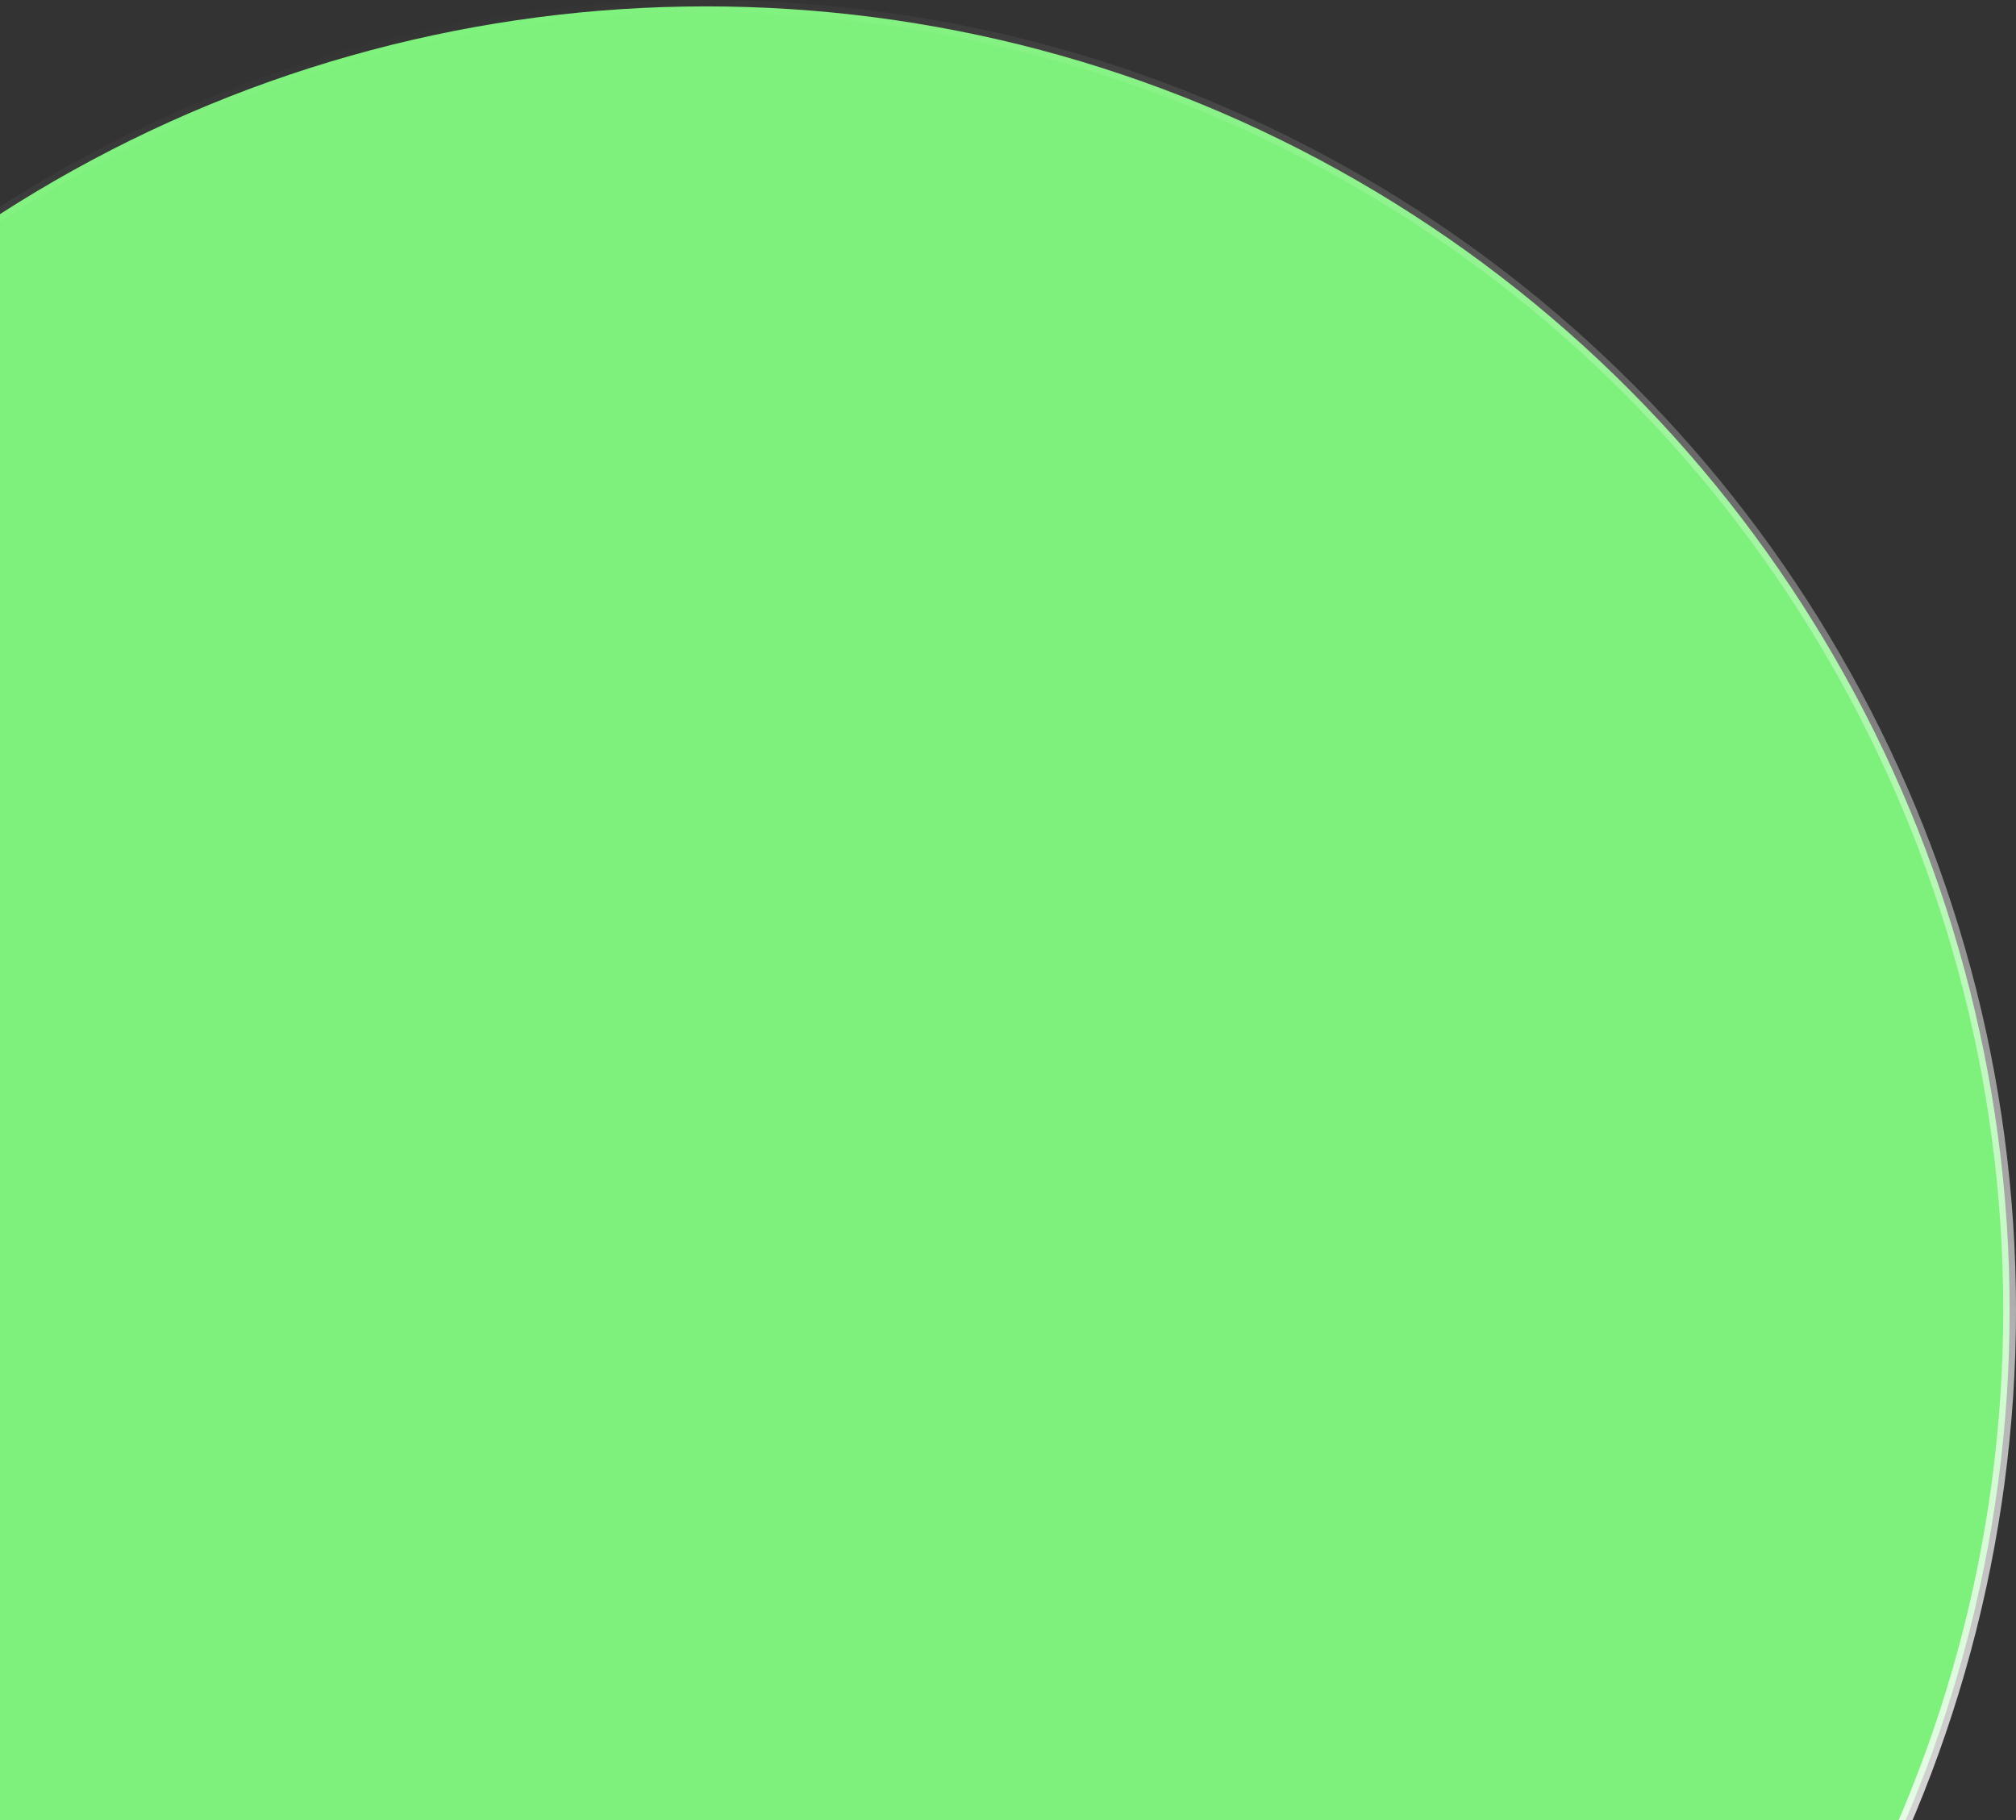 <svg width="237" height="214" viewBox="0 0 237 214" fill="none" xmlns="http://www.w3.org/2000/svg">
<rect x="0" y="0" width="237" height="214" fill="#333333" stroke="none"/>
<circle cx="83" cy="154" r="153.25" fill="#7DF17B" stroke="url(#paint0_linear_0_205)" stroke-width="1.5"/>
<defs>
<linearGradient id="paint0_linear_0_205" x1="112.5" y1="301.5" x2="53" y2="-1.76288e-05" gradientUnits="userSpaceOnUse">
<stop stop-color="white"/>
<stop offset="1" stop-color="white" stop-opacity="0"/>
</linearGradient>
</defs>
</svg>
